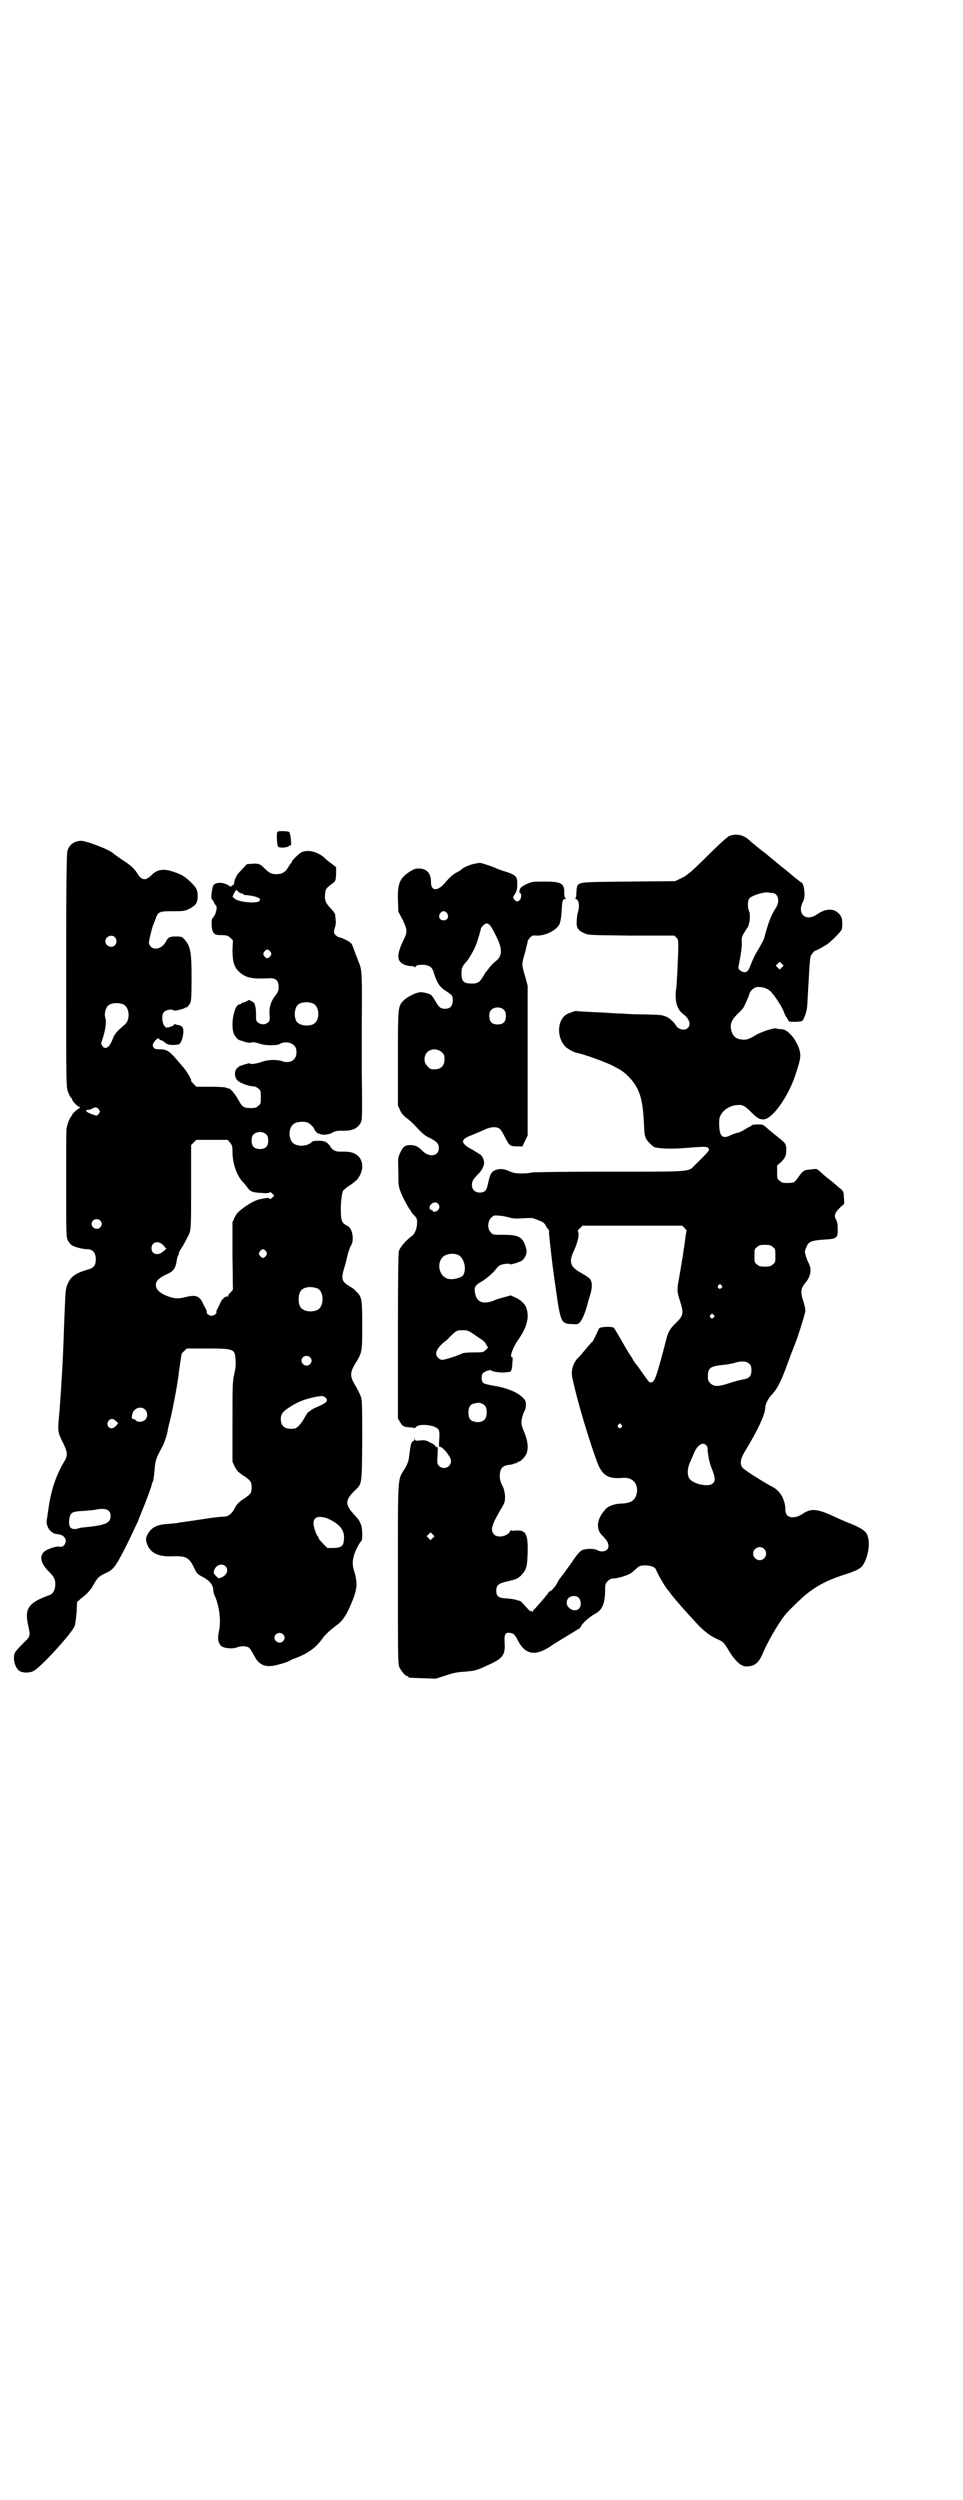 <?xml version="1.0" standalone="no"?>
<!DOCTYPE svg PUBLIC "-//W3C//DTD SVG 20010904//EN"
 "http://www.w3.org/TR/2001/REC-SVG-20010904/DTD/svg10.dtd">
<svg version="1.0" xmlns="http://www.w3.org/2000/svg"
 width="1106pt" height="2870pt" viewBox="0 0 1106 2870"
 preserveAspectRatio="xMidYMid meet">
<g transform="translate(0,2870) scale(0.5,-0.5)"
fill="#000000" stroke="none">
<path d="M637 3830 c-2 -3 -1 -27 1 -32 2 -4 4 -4 13 -4 8 1 12 2 13 4 1 2 2
2 2 1 0 -1 1 -1 2 0 2 4 -1 29 -4 31 -4 2 -25 3 -27 0z"/>
<path d="M1674 3820 c-5 -3 -23 -19 -45 -41 -20 -20 -40 -39 -44 -42 -4 -3 -8
-6 -9 -7 -1 -1 -6 -4 -13 -7 l-12 -6 -106 -1 c-112 -1 -113 -1 -119 -10 -1 -3
-2 -10 -2 -16 0 -8 -1 -12 -3 -12 -1 0 0 -1 2 -2 7 -3 9 -16 4 -32 -1 -3 -2
-10 -2 -16 -2 -17 2 -24 16 -30 10 -5 10 -5 109 -6 l99 0 5 -5 c4 -4 4 -6 4
-24 -1 -38 -4 -93 -5 -95 -1 -1 -1 -8 -1 -15 0 -18 6 -33 17 -41 14 -10 19
-24 11 -32 -7 -7 -21 -4 -27 5 -4 8 -17 19 -23 21 -11 4 -10 4 -49 5 -20 0
-43 1 -52 2 -9 0 -26 1 -38 2 -43 2 -66 3 -67 4 -1 1 -11 -3 -19 -6 -26 -11
-28 -57 -4 -78 5 -4 17 -11 23 -12 16 -3 61 -19 82 -29 21 -11 26 -14 38 -26
24 -25 32 -47 35 -105 1 -27 2 -32 6 -39 3 -5 16 -18 19 -18 0 0 3 -1 5 -1 8
-2 36 -3 60 -1 52 4 54 4 58 0 4 -4 2 -7 -31 -39 -15 -16 -6 -15 -197 -15
-104 0 -173 -1 -178 -2 -12 -3 -38 -3 -46 1 -14 6 -18 7 -25 7 -13 0 -23 -7
-25 -18 0 -1 -1 -2 -1 -2 0 -1 -1 -5 -4 -17 -2 -12 -7 -17 -18 -17 -11 0 -18
7 -18 17 0 9 3 14 13 24 9 8 15 20 15 28 0 7 -6 19 -12 20 -1 1 -3 2 -4 3 -1
0 -5 3 -10 6 -29 15 -30 24 -2 34 7 3 19 8 26 11 15 8 30 9 37 4 3 -2 8 -10
12 -18 11 -22 12 -22 27 -23 l14 0 6 13 6 12 0 172 0 172 -6 22 c-8 27 -8 27
0 54 3 13 6 24 6 25 -1 1 2 5 5 9 5 5 7 6 15 5 20 -1 46 12 53 26 2 5 4 14 5
29 1 23 2 29 8 29 2 0 2 1 1 2 -2 1 -3 6 -3 12 1 21 -7 26 -42 26 -13 0 -27 0
-31 -1 -10 -2 -26 -10 -28 -15 -2 -4 -3 -10 -1 -10 4 0 4 -10 1 -15 -5 -6 -9
-6 -14 0 -3 5 -3 5 2 13 4 6 5 11 5 21 1 18 -3 22 -24 29 -8 2 -18 6 -21 7
-12 6 -38 14 -41 14 -13 -2 -18 -3 -25 -6 -8 -3 -11 -4 -18 -10 -1 -1 -6 -4
-10 -6 -8 -4 -15 -10 -27 -24 -17 -20 -32 -19 -32 1 0 20 -8 30 -25 32 -10 0
-12 0 -22 -6 -24 -15 -30 -27 -29 -65 l1 -28 10 -19 c11 -23 11 -28 2 -46 -16
-33 -16 -48 0 -56 4 -2 12 -4 17 -4 5 0 8 -1 8 -2 0 -2 1 -1 3 1 2 3 5 4 15 4
14 0 22 -5 25 -14 8 -26 14 -37 29 -46 15 -10 16 -11 16 -22 0 -12 -6 -19 -17
-19 -10 0 -14 2 -22 16 -4 7 -9 14 -10 15 -3 3 -16 7 -25 7 -9 0 -30 -10 -39
-19 -13 -13 -13 -15 -13 -134 l0 -107 5 -11 c3 -7 8 -13 15 -18 6 -4 14 -12
18 -16 15 -16 22 -23 30 -27 20 -10 25 -14 26 -24 1 -21 -22 -25 -39 -7 -8 8
-15 12 -26 12 -13 0 -17 -3 -24 -18 -5 -11 -5 -12 -4 -43 0 -33 0 -33 7 -51 5
-12 18 -35 20 -37 1 0 2 -1 2 -3 0 -1 3 -5 7 -9 6 -6 7 -8 7 -17 0 -13 -5 -25
-11 -30 -15 -11 -28 -26 -31 -36 -1 -6 -2 -59 -2 -196 l0 -188 5 -8 c6 -10 8
-11 22 -12 5 0 10 -1 10 -2 1 0 3 1 5 3 6 8 42 5 50 -5 3 -3 4 -7 3 -23 -1
-14 -1 -18 1 -18 6 2 26 -23 26 -32 0 -15 -18 -22 -28 -11 -4 4 -4 6 -3 24 1
16 1 19 -2 19 -1 0 -3 1 -4 3 0 1 -5 5 -11 7 -8 5 -12 6 -22 5 -10 -1 -12 -1
-13 2 0 4 -1 4 -1 1 0 -2 -1 -4 -2 -4 -1 0 -3 -2 -5 -5 -2 -6 -3 -12 -6 -36
-1 -6 -4 -15 -10 -24 -16 -26 -15 -10 -15 -240 0 -184 0 -207 3 -214 4 -9 14
-21 18 -21 2 0 3 -1 3 -2 0 -2 1 -2 34 -3 l29 -1 22 7 c17 6 27 8 44 9 25 2
28 3 58 17 31 14 36 23 34 51 -1 18 2 23 12 21 9 -1 11 -3 19 -18 17 -33 41
-36 77 -11 10 7 54 33 60 37 3 1 6 4 7 6 3 8 20 23 33 30 17 9 23 24 23 57 0
11 1 13 6 18 4 4 8 6 12 6 14 0 42 10 46 16 1 1 5 4 9 8 6 5 9 6 19 6 13 0 23
-4 25 -10 2 -7 20 -38 25 -44 3 -4 8 -9 10 -13 9 -11 30 -36 50 -57 21 -24 37
-37 55 -45 14 -6 16 -8 26 -25 15 -25 29 -38 41 -38 19 0 29 8 38 30 10 24 35
68 51 88 7 9 38 39 48 47 26 21 50 33 83 44 32 10 41 15 47 22 11 15 18 46 13
65 -3 13 -10 19 -38 31 -13 5 -34 14 -48 21 -33 14 -46 15 -65 2 -20 -13 -39
-9 -39 9 0 24 -12 45 -31 54 -19 10 -65 39 -68 44 -6 8 -4 20 5 35 30 49 48
87 48 104 0 6 7 20 14 27 16 18 22 30 46 97 3 6 5 13 6 15 7 16 26 76 26 82 0
4 -2 12 -4 19 -8 23 -7 32 4 45 12 14 15 30 8 44 -2 3 -5 11 -7 17 -3 11 -3
11 1 20 5 14 12 16 41 18 31 2 32 3 31 31 0 6 -2 12 -3 14 -6 9 -4 16 7 27 5
5 10 9 10 9 1 -1 1 3 1 7 0 5 -1 12 -1 16 0 4 -2 7 -4 10 -3 2 -7 6 -10 8 -3
3 -11 10 -19 16 -8 6 -17 14 -21 18 -8 7 -8 7 -22 5 -16 -1 -18 -3 -30 -20 -7
-10 -9 -11 -24 -11 -10 0 -13 1 -17 5 -6 4 -6 6 -6 20 l0 15 9 8 c10 10 12 15
12 29 0 12 -1 14 -21 30 -7 5 -16 13 -22 18 -5 5 -11 9 -13 9 -12 1 -23 0 -24
-2 0 -1 -1 -2 -2 -2 -1 0 -7 -3 -13 -7 -6 -4 -15 -8 -18 -8 -4 -1 -10 -3 -14
-5 -21 -11 -28 -2 -27 33 0 18 20 35 42 36 12 1 17 -2 31 -16 15 -15 19 -17
29 -17 20 1 55 50 72 99 12 36 14 45 11 58 -6 24 -26 49 -41 50 -5 0 -11 1
-14 2 -6 1 -34 -8 -47 -16 -15 -9 -19 -10 -28 -10 -16 1 -23 7 -27 20 -4 15 0
25 14 39 7 6 14 14 16 19 6 13 10 22 11 26 2 9 12 17 20 17 13 0 23 -4 30 -11
9 -10 25 -34 29 -45 2 -6 5 -12 7 -14 1 -2 3 -5 4 -7 1 -3 3 -3 17 -3 15 1 15
1 18 7 7 16 8 22 9 44 6 107 5 97 11 106 3 4 6 7 6 6 0 -1 15 7 28 15 12 9 34
31 34 36 2 20 0 29 -9 36 -11 11 -29 10 -48 -3 -25 -18 -47 0 -33 28 3 5 4 12
4 19 0 12 -4 26 -7 26 -1 0 -4 2 -7 5 -3 2 -12 9 -20 16 -8 7 -17 14 -20 16
-4 4 -28 23 -36 30 -15 11 -34 27 -38 31 -13 12 -32 15 -46 8z m99 -130 c14 0
19 -18 10 -33 -13 -20 -18 -35 -28 -72 -1 -3 -6 -12 -11 -21 -10 -16 -14 -25
-20 -40 -5 -13 -8 -16 -14 -16 -6 0 -14 6 -14 10 0 2 2 11 4 22 2 11 4 26 4
34 -1 13 0 16 5 24 3 5 7 11 9 14 4 7 6 28 3 35 -4 8 -4 25 0 30 5 7 35 16 45
14 1 -1 5 -1 7 -1z m-746 -47 c5 -8 1 -16 -8 -16 -9 0 -13 8 -8 16 2 3 5 5 8
5 3 0 6 -2 8 -5z m112 -51 c16 -32 16 -47 -3 -61 -4 -3 -10 -10 -13 -14 -3 -4
-7 -9 -8 -10 -1 -1 -3 -6 -6 -10 -7 -12 -13 -16 -27 -15 -17 0 -22 5 -22 23 0
13 2 17 12 28 3 3 9 13 14 22 7 13 11 23 19 54 1 2 4 6 7 8 8 7 14 2 27 -25z
m657 -73 l-5 -5 -4 4 -5 5 4 4 5 5 4 -4 5 -5 -4 -4z m-638 -98 c3 -3 4 -7 4
-14 0 -13 -6 -19 -19 -19 -13 0 -19 6 -19 19 0 7 1 11 4 14 7 8 23 8 30 0z
m-143 -97 c5 -5 6 -7 6 -16 0 -15 -8 -23 -23 -23 -9 0 -11 1 -16 7 -9 8 -9 23
-1 32 9 9 24 9 34 0z m-7 -350 c2 -5 2 -6 -1 -11 -3 -5 -13 -7 -13 -3 0 1 -1
2 -3 2 -5 0 -6 8 -1 13 6 6 14 6 18 -1z m161 -29 c10 -3 16 -3 33 -2 17 1 23
1 28 -2 4 -1 10 -4 13 -5 5 -2 9 -6 11 -11 3 -5 6 -9 7 -9 1 0 1 -1 0 -1 -1
-2 7 -76 14 -122 13 -93 13 -92 41 -93 10 -1 12 0 16 4 5 6 10 17 15 33 2 7 5
19 8 28 6 19 6 33 -1 40 -2 2 -11 8 -20 13 -25 14 -28 25 -15 52 8 18 12 36 9
41 -1 3 -1 5 4 9 l6 6 115 0 114 0 6 -6 c3 -3 5 -6 4 -6 0 -1 -1 -5 -2 -10 -2
-20 -12 -81 -16 -103 -4 -20 -4 -28 3 -48 9 -29 8 -33 -10 -51 -11 -10 -17
-20 -20 -31 -1 -4 -6 -23 -11 -42 -15 -55 -18 -63 -27 -63 -3 0 -4 2 -22 27
-5 8 -11 15 -12 16 -1 2 -5 7 -8 13 -4 6 -8 12 -9 14 -1 2 -4 6 -6 10 -18 31
-25 44 -28 46 -4 3 -31 2 -33 -2 -1 -2 -4 -8 -7 -15 -3 -6 -6 -12 -7 -14 -3
-2 -19 -21 -27 -31 -3 -3 -6 -7 -8 -8 -12 -14 -16 -30 -12 -47 12 -56 39 -144
57 -193 12 -30 25 -38 59 -35 23 2 37 -15 31 -38 -4 -14 -13 -20 -34 -21 -16
0 -32 -6 -38 -14 -20 -22 -22 -46 -5 -61 13 -13 16 -24 9 -31 -5 -5 -15 -5
-22 -1 -6 4 -26 4 -35 0 -4 -2 -10 -8 -19 -21 -7 -11 -15 -21 -17 -24 -2 -3
-5 -7 -7 -10 -2 -2 -5 -6 -7 -9 -2 -2 -5 -7 -7 -11 -4 -9 -15 -20 -18 -20 -1
0 -2 -1 -2 -2 0 -2 -32 -39 -34 -40 -1 0 -2 -2 -2 -4 0 -2 -1 -2 -1 0 -1 1 -2
2 -3 1 -2 -1 -5 2 -21 20 -3 3 -6 5 -7 4 0 -1 -2 0 -3 1 -2 1 -11 3 -22 4 -22
1 -27 4 -27 18 0 13 5 17 28 22 18 4 21 6 28 12 13 14 15 19 16 53 1 44 -4 53
-29 51 -5 -1 -9 0 -9 1 0 1 -1 0 -2 -2 -5 -12 -29 -17 -37 -8 -9 9 -6 21 12
52 4 7 9 15 10 18 5 8 4 29 -3 42 -4 8 -6 15 -6 21 0 18 5 25 22 27 4 0 10 2
12 3 2 1 4 1 5 1 0 -1 1 -1 1 1 0 1 1 2 3 2 5 0 16 12 19 20 4 13 2 28 -5 46
-8 18 -9 25 -5 38 2 7 5 14 6 15 1 1 2 6 2 11 0 9 -1 11 -7 17 -13 13 -37 23
-70 28 -10 2 -19 4 -21 6 -5 5 -5 19 0 23 4 4 18 8 18 6 1 -3 23 -6 29 -5 3 0
8 1 11 1 6 0 8 3 9 22 1 8 1 12 -1 12 -6 0 2 23 15 41 13 19 19 33 21 49 1 24
-7 37 -28 47 l-11 5 -14 -4 c-8 -2 -19 -5 -25 -8 -23 -9 -38 -4 -42 14 -4 17
-2 21 18 32 10 7 22 17 29 26 2 3 6 7 9 9 6 3 22 5 23 3 1 -2 7 0 17 3 2 1 4
2 5 2 10 2 19 18 16 29 -7 27 -15 33 -52 33 -25 0 -25 0 -30 6 -8 8 -7 25 1
33 6 6 7 6 18 5 6 0 16 -2 23 -4z m606 -68 c6 -4 6 -6 6 -20 0 -14 0 -16 -6
-20 -4 -4 -7 -5 -18 -5 -11 0 -14 1 -18 5 -6 4 -6 6 -6 20 0 14 0 16 6 20 4 4
7 5 18 5 11 0 14 -1 18 -5z m-723 -18 c13 -6 20 -29 13 -45 -3 -8 -28 -14 -39
-9 -17 7 -23 33 -10 48 7 8 24 11 36 6z m605 -70 c3 -3 3 -3 0 -6 -4 -5 -11 1
-7 6 4 4 4 4 7 0z m-18 -68 c3 -3 3 -3 0 -6 -4 -5 -11 1 -7 6 4 4 4 4 7 0z
m-551 -44 c7 -5 16 -11 19 -13 4 -2 8 -7 10 -11 l4 -7 -5 -5 c-6 -6 -7 -6 -28
-6 -15 0 -25 -1 -28 -3 -7 -4 -38 -14 -44 -14 -7 0 -14 7 -14 14 0 8 6 16 17
26 6 4 11 9 12 10 1 2 6 6 11 11 7 6 9 7 21 7 11 0 13 -1 25 -9z m633 -68 c4
-4 5 -7 5 -15 0 -13 -5 -19 -19 -21 -5 -1 -19 -4 -30 -8 -27 -9 -37 -9 -45 -1
-5 5 -6 7 -6 16 0 19 5 23 32 26 10 1 24 3 29 5 16 5 28 4 34 -2z m-613 -92
c8 -4 10 -9 10 -21 0 -16 -11 -24 -28 -20 -10 2 -14 8 -14 21 0 13 4 19 14 21
10 2 12 2 18 -1z m319 -48 c3 -3 3 -3 0 -6 -4 -5 -11 1 -7 6 4 4 4 4 7 0z
m195 -47 c2 -2 3 -4 3 -6 1 -17 4 -33 10 -48 8 -20 9 -28 2 -34 -10 -9 -46 -1
-54 12 -5 9 -4 25 3 39 3 7 7 16 9 21 8 17 19 24 27 16z m-628 -213 l-5 -5 -4
4 -5 5 4 4 5 5 4 -4 5 -5 -4 -4z m761 -25 c10 -9 3 -26 -10 -26 -8 0 -15 7
-15 15 0 13 16 20 25 11z m-426 -112 c6 -6 7 -19 1 -25 -4 -6 -17 -5 -23 2 -7
5 -7 18 0 23 6 5 17 5 22 0z"/>
<path d="M173 3807 c-8 -3 -15 -10 -18 -20 -2 -4 -3 -73 -3 -274 0 -261 0
-269 4 -279 2 -6 5 -12 7 -14 2 -2 3 -4 3 -5 0 -3 11 -14 15 -16 4 -1 4 -1 0
-4 -5 -3 -15 -12 -15 -14 0 -1 -2 -4 -4 -6 -3 -5 -7 -15 -9 -25 -1 -2 -1 -59
-1 -126 0 -121 0 -124 4 -132 2 -4 6 -9 9 -11 6 -4 25 -9 35 -9 13 0 20 -8 20
-23 0 -14 -4 -20 -19 -24 -31 -9 -41 -18 -48 -39 -3 -11 -3 -20 -6 -95 -2 -70
-7 -149 -11 -198 -4 -40 -3 -42 8 -64 11 -22 12 -30 5 -42 -20 -33 -32 -68
-38 -113 -1 -5 -2 -12 -2 -15 -3 -13 -2 -16 0 -23 4 -10 12 -17 21 -18 10 -1
15 -3 19 -9 6 -8 -2 -23 -12 -20 -8 2 -31 -6 -37 -13 -10 -11 -5 -27 12 -44
12 -12 15 -17 15 -29 0 -13 -5 -22 -13 -25 -50 -18 -58 -31 -49 -71 5 -23 5
-24 -12 -40 -8 -8 -16 -17 -18 -20 -7 -12 -1 -38 11 -44 7 -4 21 -4 30 0 15 6
91 89 96 105 1 4 3 18 4 31 l1 23 9 8 c15 11 24 22 29 32 7 13 12 19 25 25 21
9 25 15 50 64 12 24 23 49 26 54 2 6 7 18 11 28 8 19 21 54 22 60 0 1 1 4 2 5
1 2 3 13 4 27 2 24 4 28 17 52 5 9 11 26 13 37 0 3 3 15 6 27 6 24 16 78 18
94 1 6 2 13 2 17 2 10 5 34 6 39 0 1 2 4 6 7 l6 6 47 0 c61 0 64 -1 65 -26 1
-11 0 -20 -3 -33 -4 -18 -4 -25 -4 -110 l0 -91 5 -11 c6 -11 9 -14 25 -24 12
-9 14 -12 14 -24 0 -12 -2 -15 -15 -24 -14 -9 -19 -14 -24 -24 -7 -13 -15 -19
-25 -19 -5 0 -24 -2 -43 -5 -19 -3 -40 -6 -47 -7 -8 -1 -16 -2 -18 -3 -3 0
-13 -1 -22 -2 -23 -1 -36 -8 -44 -22 -5 -9 -5 -11 -4 -18 6 -25 25 -36 62 -34
30 1 37 -3 49 -29 4 -9 7 -12 14 -16 20 -10 29 -20 29 -34 0 -2 1 -7 3 -11 11
-24 15 -59 10 -82 -4 -16 -2 -27 5 -34 6 -5 23 -7 34 -4 12 5 25 4 30 0 3 -2
7 -10 11 -17 13 -25 28 -30 59 -21 11 3 20 6 21 7 1 1 6 3 10 5 34 12 53 26
69 49 5 7 17 18 30 28 14 9 23 23 33 46 16 37 17 50 9 77 -5 15 -5 26 0 41 4
12 13 28 16 30 3 2 3 28 -1 38 -3 8 -5 11 -13 20 -24 25 -24 35 -2 57 18 17
17 12 18 113 0 59 0 92 -2 99 -1 6 -7 18 -12 27 -15 24 -15 32 -1 55 15 24 15
26 15 87 0 57 -1 65 -12 75 -7 8 -9 9 -19 15 -16 10 -18 16 -10 42 2 6 5 18 7
27 2 9 6 20 8 23 8 12 4 39 -7 45 -13 6 -16 12 -16 32 -1 19 2 43 5 49 1 2 8
8 16 13 8 5 16 12 18 15 18 25 11 53 -14 60 -8 2 -10 2 -27 2 -10 0 -17 3 -22
11 -6 10 -12 14 -27 14 -10 0 -14 -1 -16 -3 -9 -9 -27 -11 -39 -5 -16 8 -16
40 0 48 7 4 24 5 31 1 6 -3 14 -12 14 -15 0 -2 10 -12 10 -10 0 1 1 1 2 0 6
-4 23 -2 30 3 6 3 10 4 17 4 17 0 19 0 27 2 11 3 19 11 22 20 2 5 2 39 1 110
0 57 0 112 0 122 1 100 0 114 -5 128 -3 7 -8 21 -12 31 -3 10 -7 18 -8 18 -1
-1 -2 0 -2 1 0 2 -20 12 -25 12 -1 0 -5 2 -8 5 -5 5 -5 8 -1 20 1 3 2 10 1 14
0 4 -1 10 -1 12 0 3 -5 10 -11 16 -12 13 -14 19 -12 35 1 9 2 11 17 22 7 5 7
6 8 21 l0 16 -10 8 c-6 4 -12 9 -13 10 -16 17 -42 24 -57 16 -7 -4 -22 -19
-22 -22 0 -2 -1 -3 -2 -3 0 0 -3 -4 -6 -9 -6 -11 -14 -16 -27 -16 -12 0 -17 3
-27 13 -10 10 -13 12 -28 11 l-13 -1 -12 -13 c-7 -7 -13 -14 -12 -15 1 -1 0
-2 -1 -2 -1 -1 -2 -4 -3 -7 -1 -3 -1 -7 -2 -8 0 -2 -1 -4 -2 -4 -1 -1 -1 -1 0
1 1 2 0 1 -2 -1 -2 -3 -4 -3 -5 -2 -12 10 -33 11 -38 2 -3 -4 -6 -31 -4 -31 1
0 3 -3 5 -7 2 -4 4 -7 5 -8 4 -3 0 -20 -6 -27 -4 -4 -4 -6 -4 -18 2 -20 5 -23
23 -23 12 0 14 -1 20 -6 l6 -6 -1 -21 c0 -26 3 -39 14 -50 16 -15 29 -18 70
-16 15 1 22 -5 22 -20 0 -8 -1 -11 -7 -19 -11 -14 -15 -27 -14 -44 1 -12 1
-14 -3 -18 -6 -6 -16 -6 -23 -1 -5 4 -5 5 -5 20 0 17 -3 28 -10 29 -2 1 -4 2
-4 3 0 1 -3 0 -6 -2 -4 -2 -9 -4 -10 -4 -2 0 -4 -1 -4 -2 0 -1 -2 -2 -4 -2
-12 0 -21 -47 -13 -67 3 -8 10 -15 16 -16 1 0 3 -1 4 -1 3 -2 16 -5 18 -4 7 2
11 1 21 -2 13 -5 43 -5 48 0 5 3 17 4 23 1 10 -4 14 -10 14 -21 0 -18 -15 -27
-34 -20 -12 4 -34 3 -46 -2 -11 -4 -25 -6 -26 -4 -1 2 -7 0 -17 -3 -2 -1 -4
-2 -6 -2 -1 0 -5 -3 -7 -5 -7 -6 -7 -21 0 -28 5 -6 26 -14 36 -14 4 0 9 -2 12
-5 6 -4 6 -6 6 -20 0 -14 0 -16 -6 -20 -4 -4 -7 -5 -18 -5 -15 0 -19 3 -27 18
-7 13 -18 26 -22 27 -2 0 -5 1 -7 2 -2 1 -18 2 -36 2 l-32 0 -6 6 c-3 3 -6 7
-6 7 2 3 -11 24 -20 34 -5 6 -14 16 -19 22 -12 13 -18 17 -33 17 -11 0 -12 1
-15 5 -2 5 -2 6 3 13 5 7 11 9 11 5 0 -1 1 -2 3 -2 2 0 5 -2 8 -4 3 -3 8 -6
10 -6 6 -2 22 -1 25 1 4 3 8 14 9 25 1 13 -2 17 -13 19 -2 0 -5 1 -6 2 -1 1
-2 0 -2 -1 0 -3 -14 -8 -18 -7 -9 3 -13 28 -5 36 5 5 19 7 22 3 1 -2 26 4 27
7 1 1 2 1 2 0 0 -2 5 4 9 10 2 6 3 14 3 56 0 62 -2 75 -18 92 -4 4 -6 5 -18 5
-15 0 -18 -2 -23 -12 -8 -15 -26 -21 -35 -11 -2 2 -4 6 -4 9 0 5 7 33 10 41 2
4 4 10 6 15 5 15 9 16 39 16 25 0 26 0 39 6 14 8 18 13 18 29 0 14 -3 19 -16
32 -14 13 -20 17 -41 24 -21 7 -36 5 -49 -8 -2 -3 -7 -6 -10 -8 -8 -4 -16 0
-22 11 -7 11 -16 20 -34 31 -9 6 -18 13 -21 15 -6 6 -24 14 -49 23 -24 8 -27
8 -39 4z m382 -118 c3 -1 5 -2 5 -3 0 -1 2 -1 5 -1 12 -1 27 -4 31 -8 2 -3 2
-3 -1 -6 -6 -6 -49 -2 -56 6 l-5 4 4 9 c5 8 5 8 8 4 2 -2 6 -5 9 -5z m-291
-101 c5 -6 5 -12 0 -18 -7 -8 -22 -2 -22 9 0 11 15 17 22 9z m357 -33 c3 -5 3
-5 0 -10 -2 -3 -5 -5 -7 -5 -2 0 -5 2 -7 5 -3 5 -3 5 0 10 2 3 5 5 7 5 2 0 5
-2 7 -5z m100 -120 c12 -7 14 -33 3 -43 -9 -10 -36 -8 -43 3 -6 10 -5 30 3 38
7 7 27 8 37 2z m-436 -2 c13 -8 14 -35 2 -45 -17 -14 -25 -23 -28 -33 -7 -19
-17 -27 -24 -16 -3 4 -3 6 -1 11 8 23 11 43 8 53 -3 8 0 22 6 28 7 7 27 8 37
2z m-58 -240 c3 -5 3 -5 0 -10 -2 -3 -5 -5 -7 -4 -19 5 -29 13 -17 13 2 0 6 1
9 3 7 4 11 3 15 -2z m385 -58 c3 -3 4 -7 4 -14 0 -13 -6 -19 -19 -19 -13 0
-19 6 -19 19 0 7 1 11 4 14 7 8 23 8 30 0z m-84 -18 c5 -6 6 -8 6 -22 0 -27
11 -58 27 -72 1 -1 4 -5 7 -9 7 -10 12 -12 35 -13 9 -1 15 0 16 1 1 2 3 1 6
-2 l5 -5 -4 -4 c-4 -4 -5 -4 -7 -3 -2 2 -6 2 -11 1 -5 -1 -9 -2 -10 -2 -10 -2
-22 -8 -36 -18 -15 -11 -18 -14 -23 -24 l-5 -11 0 -77 1 -78 -5 -6 c-4 -3 -6
-7 -6 -9 0 -1 -1 -2 -1 -1 -3 3 -13 -5 -17 -14 -2 -6 -6 -12 -7 -15 -2 -3 -2
-6 -2 -7 2 -2 -6 -8 -11 -8 -5 0 -13 6 -11 8 0 1 0 4 -2 7 -1 3 -5 9 -7 14 -8
17 -17 20 -40 14 -17 -4 -23 -4 -38 1 -20 7 -30 16 -30 27 0 9 7 16 24 24 15
6 20 13 23 26 2 14 4 18 5 19 1 1 2 2 1 3 -1 1 1 5 3 8 4 6 9 14 18 32 7 13 7
17 7 114 l0 95 6 6 6 6 36 0 36 0 5 -6z m-298 -179 c5 -5 5 -11 0 -16 -10 -10
-27 5 -16 16 4 4 12 4 16 0z m145 -57 l7 -8 -7 -6 c-12 -11 -27 -7 -27 7 0 15
16 19 27 7z m236 -14 c3 -5 3 -5 0 -10 -2 -3 -5 -5 -7 -5 -2 0 -5 2 -7 5 -3 5
-3 5 0 10 2 3 5 5 7 5 2 0 5 -2 7 -5z m118 -85 c16 -7 16 -43 -1 -50 -15 -6
-34 -2 -39 9 -4 8 -4 24 0 32 5 12 23 15 40 9z m-17 -158 c5 -5 5 -11 0 -16
-10 -10 -27 5 -16 16 4 4 12 4 16 0z m37 -103 c-2 -2 -10 -7 -18 -10 -7 -3
-15 -7 -16 -8 -2 -2 -5 -4 -7 -5 -2 -2 -5 -7 -8 -12 -8 -15 -18 -26 -25 -26
-20 -2 -30 5 -30 22 0 12 5 18 23 29 20 13 41 20 70 24 3 0 7 -1 10 -4 4 -5 4
-5 1 -10z m-416 -17 c6 -6 7 -17 1 -23 -5 -6 -18 -7 -22 -2 -1 2 -4 3 -6 3 -4
0 -4 6 -1 15 5 11 20 15 28 7z m-70 -24 c1 -1 4 -3 6 -5 3 -2 3 -3 -3 -9 -7
-7 -14 -7 -18 0 -5 10 7 21 15 14z m-14 -208 c4 -4 5 -7 5 -13 0 -16 -12 -21
-64 -26 -3 0 -7 -1 -10 -2 -16 -5 -23 2 -21 19 2 17 5 20 32 21 12 1 25 2 29
3 13 3 24 2 29 -2z m505 -19 c28 -13 38 -27 36 -48 -1 -14 -5 -18 -23 -19
l-15 0 -8 8 c-9 9 -12 13 -12 15 0 1 -1 3 -3 5 -3 4 -9 21 -9 29 0 10 7 16 18
14 5 0 12 -2 16 -4z m-236 -109 c8 -8 3 -21 -10 -26 -6 -2 -7 -2 -12 4 -5 5
-6 6 -4 13 4 12 18 17 26 9z m132 -156 c5 -5 5 -11 0 -16 -10 -10 -27 5 -16
16 4 4 12 4 16 0z"/>
</g>
</svg>
